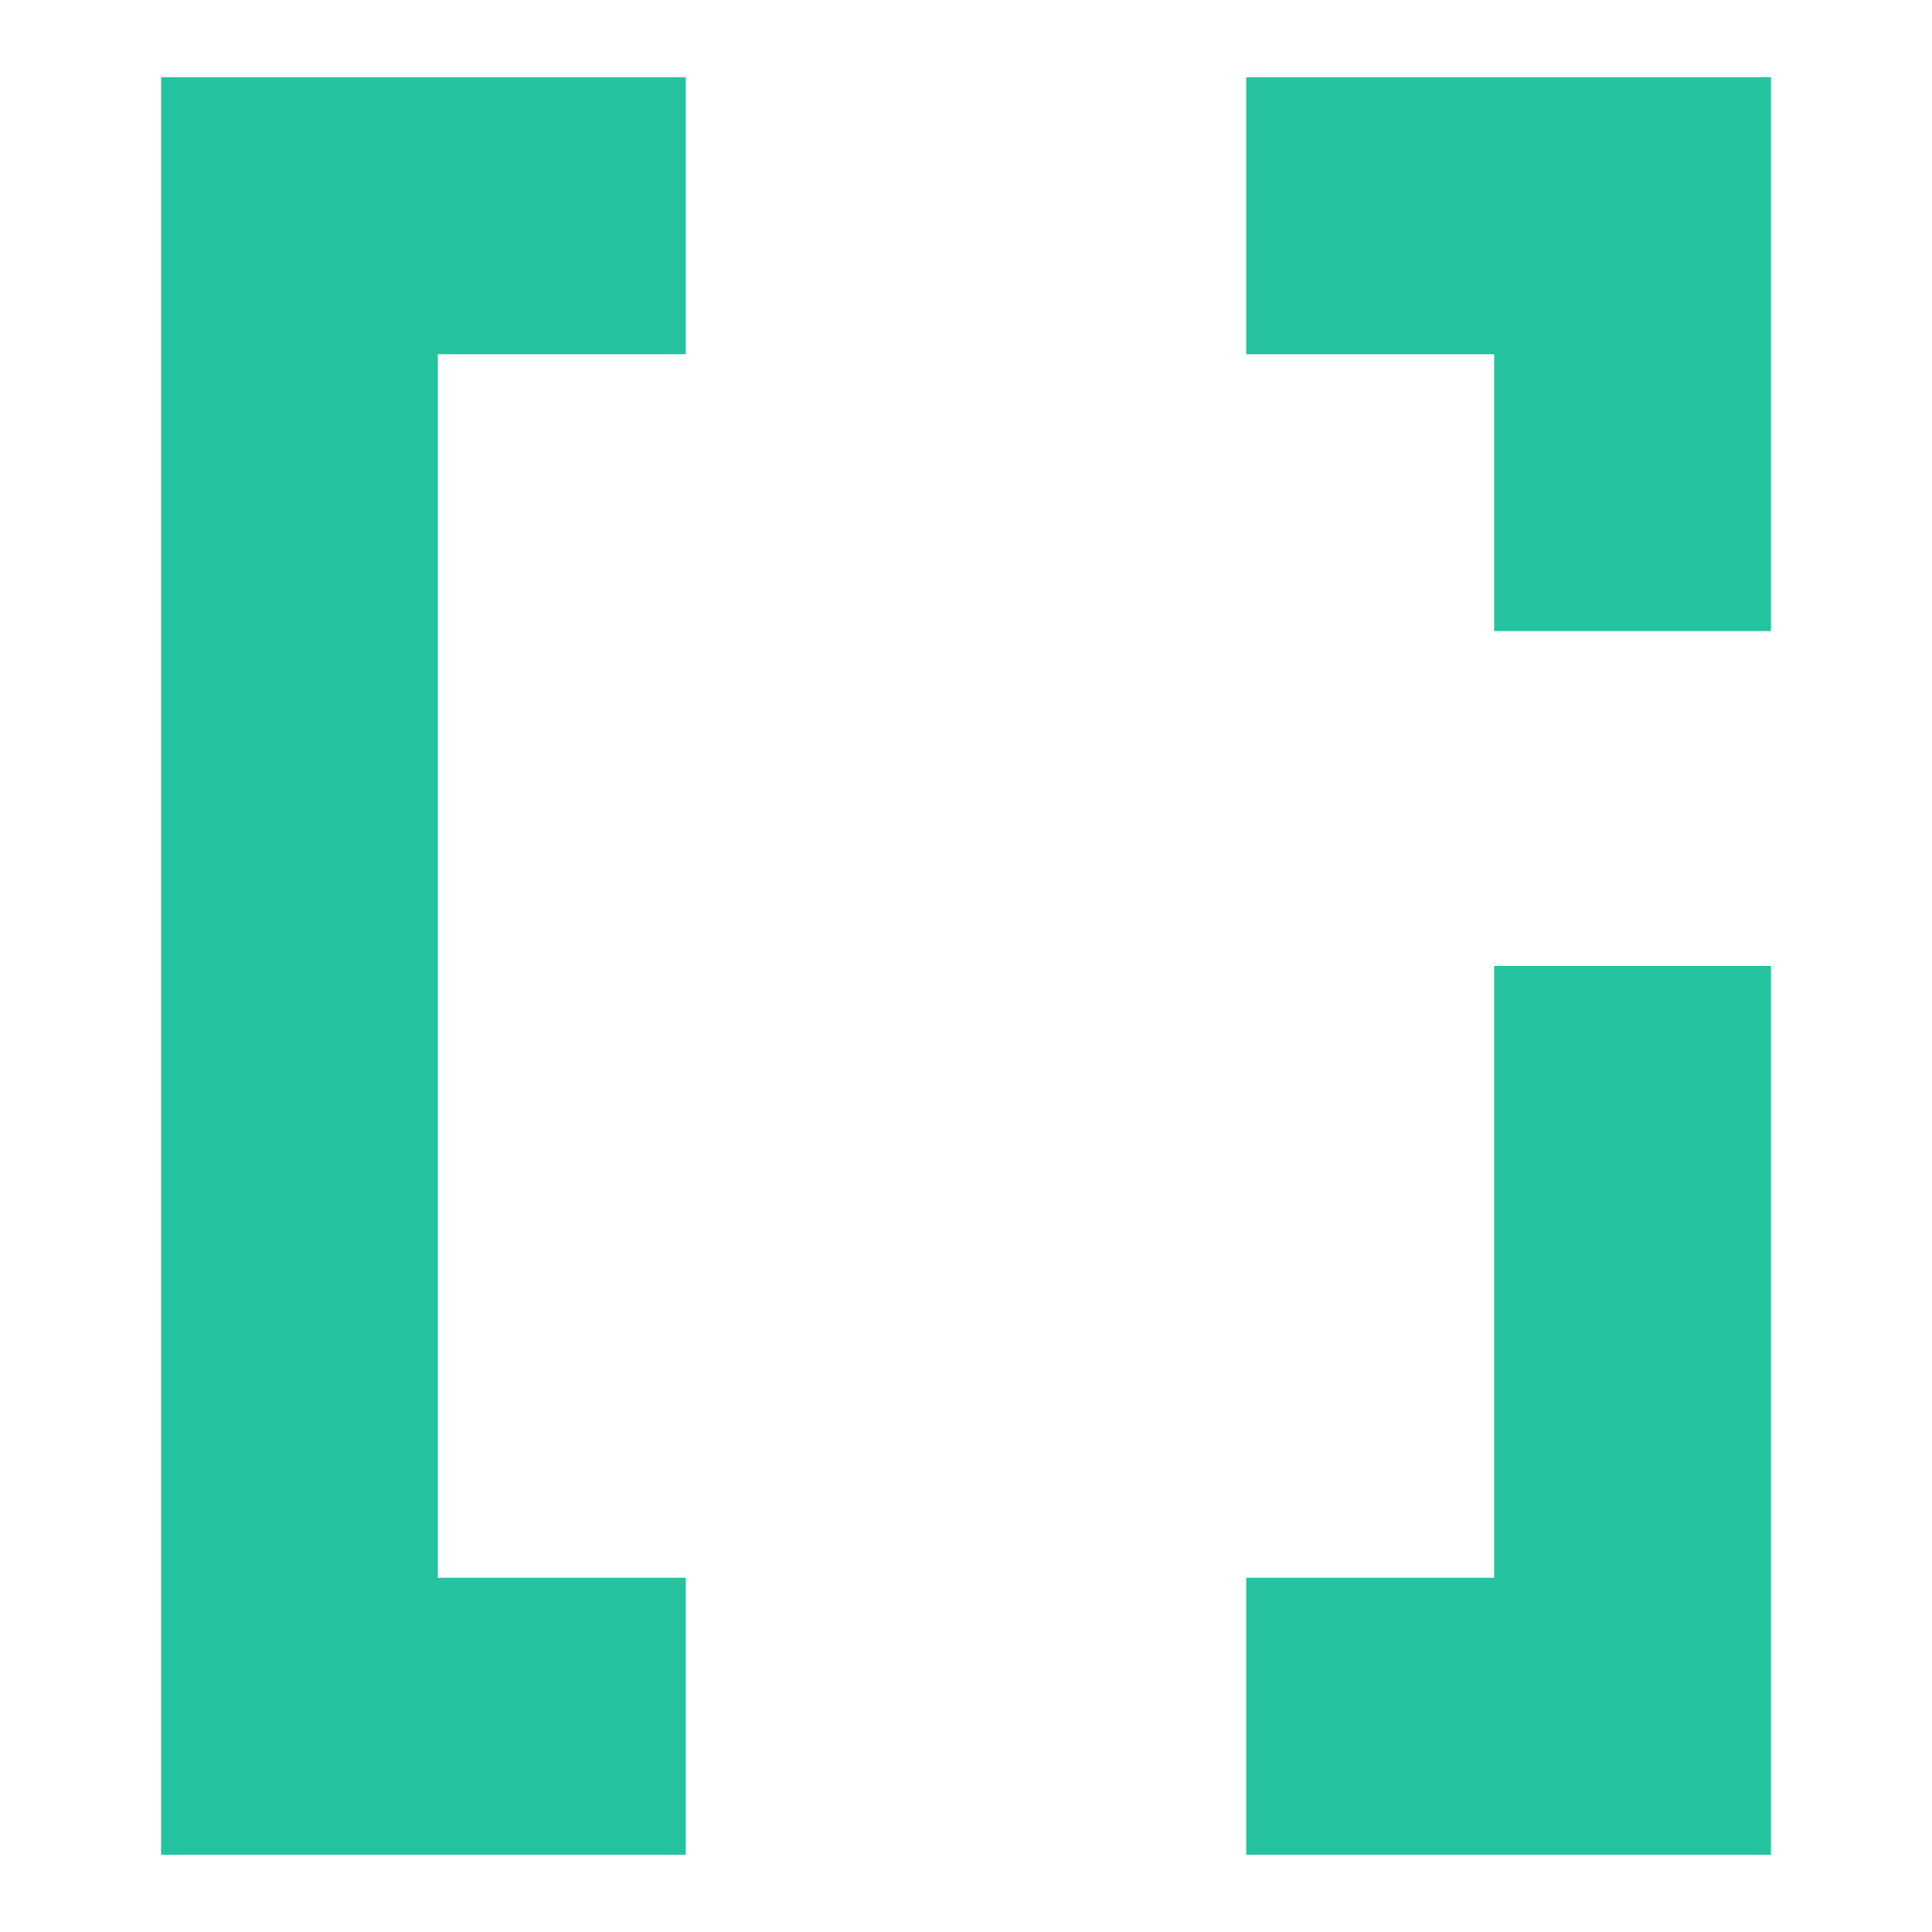 <svg xmlns="http://www.w3.org/2000/svg" xmlns:xlink="http://www.w3.org/1999/xlink" version="1.1" x="0px" y="0px"
    viewBox="0 0 300 300" style="enable-background:new 0 0 300 300;" xml:space="preserve">
    <g>
        <g>
            <polygon points="106.5,288 25,288 25,12 106.5,12 106.5,55 68,55 68,245 106.5,245" style="fill:#25c2a0" />
        </g>
        <g>
            <polygon points="275,98 232,98 232,55 193.5,55 193.5,12 275,12" style="fill:#25c2a0" />
        </g>
        <g>
            <polygon points="275,288 193.5,288 193.5,245 232,245 232,150 275,150" style="fill:#25c2a0" />
        </g>
    </g>
</svg>
